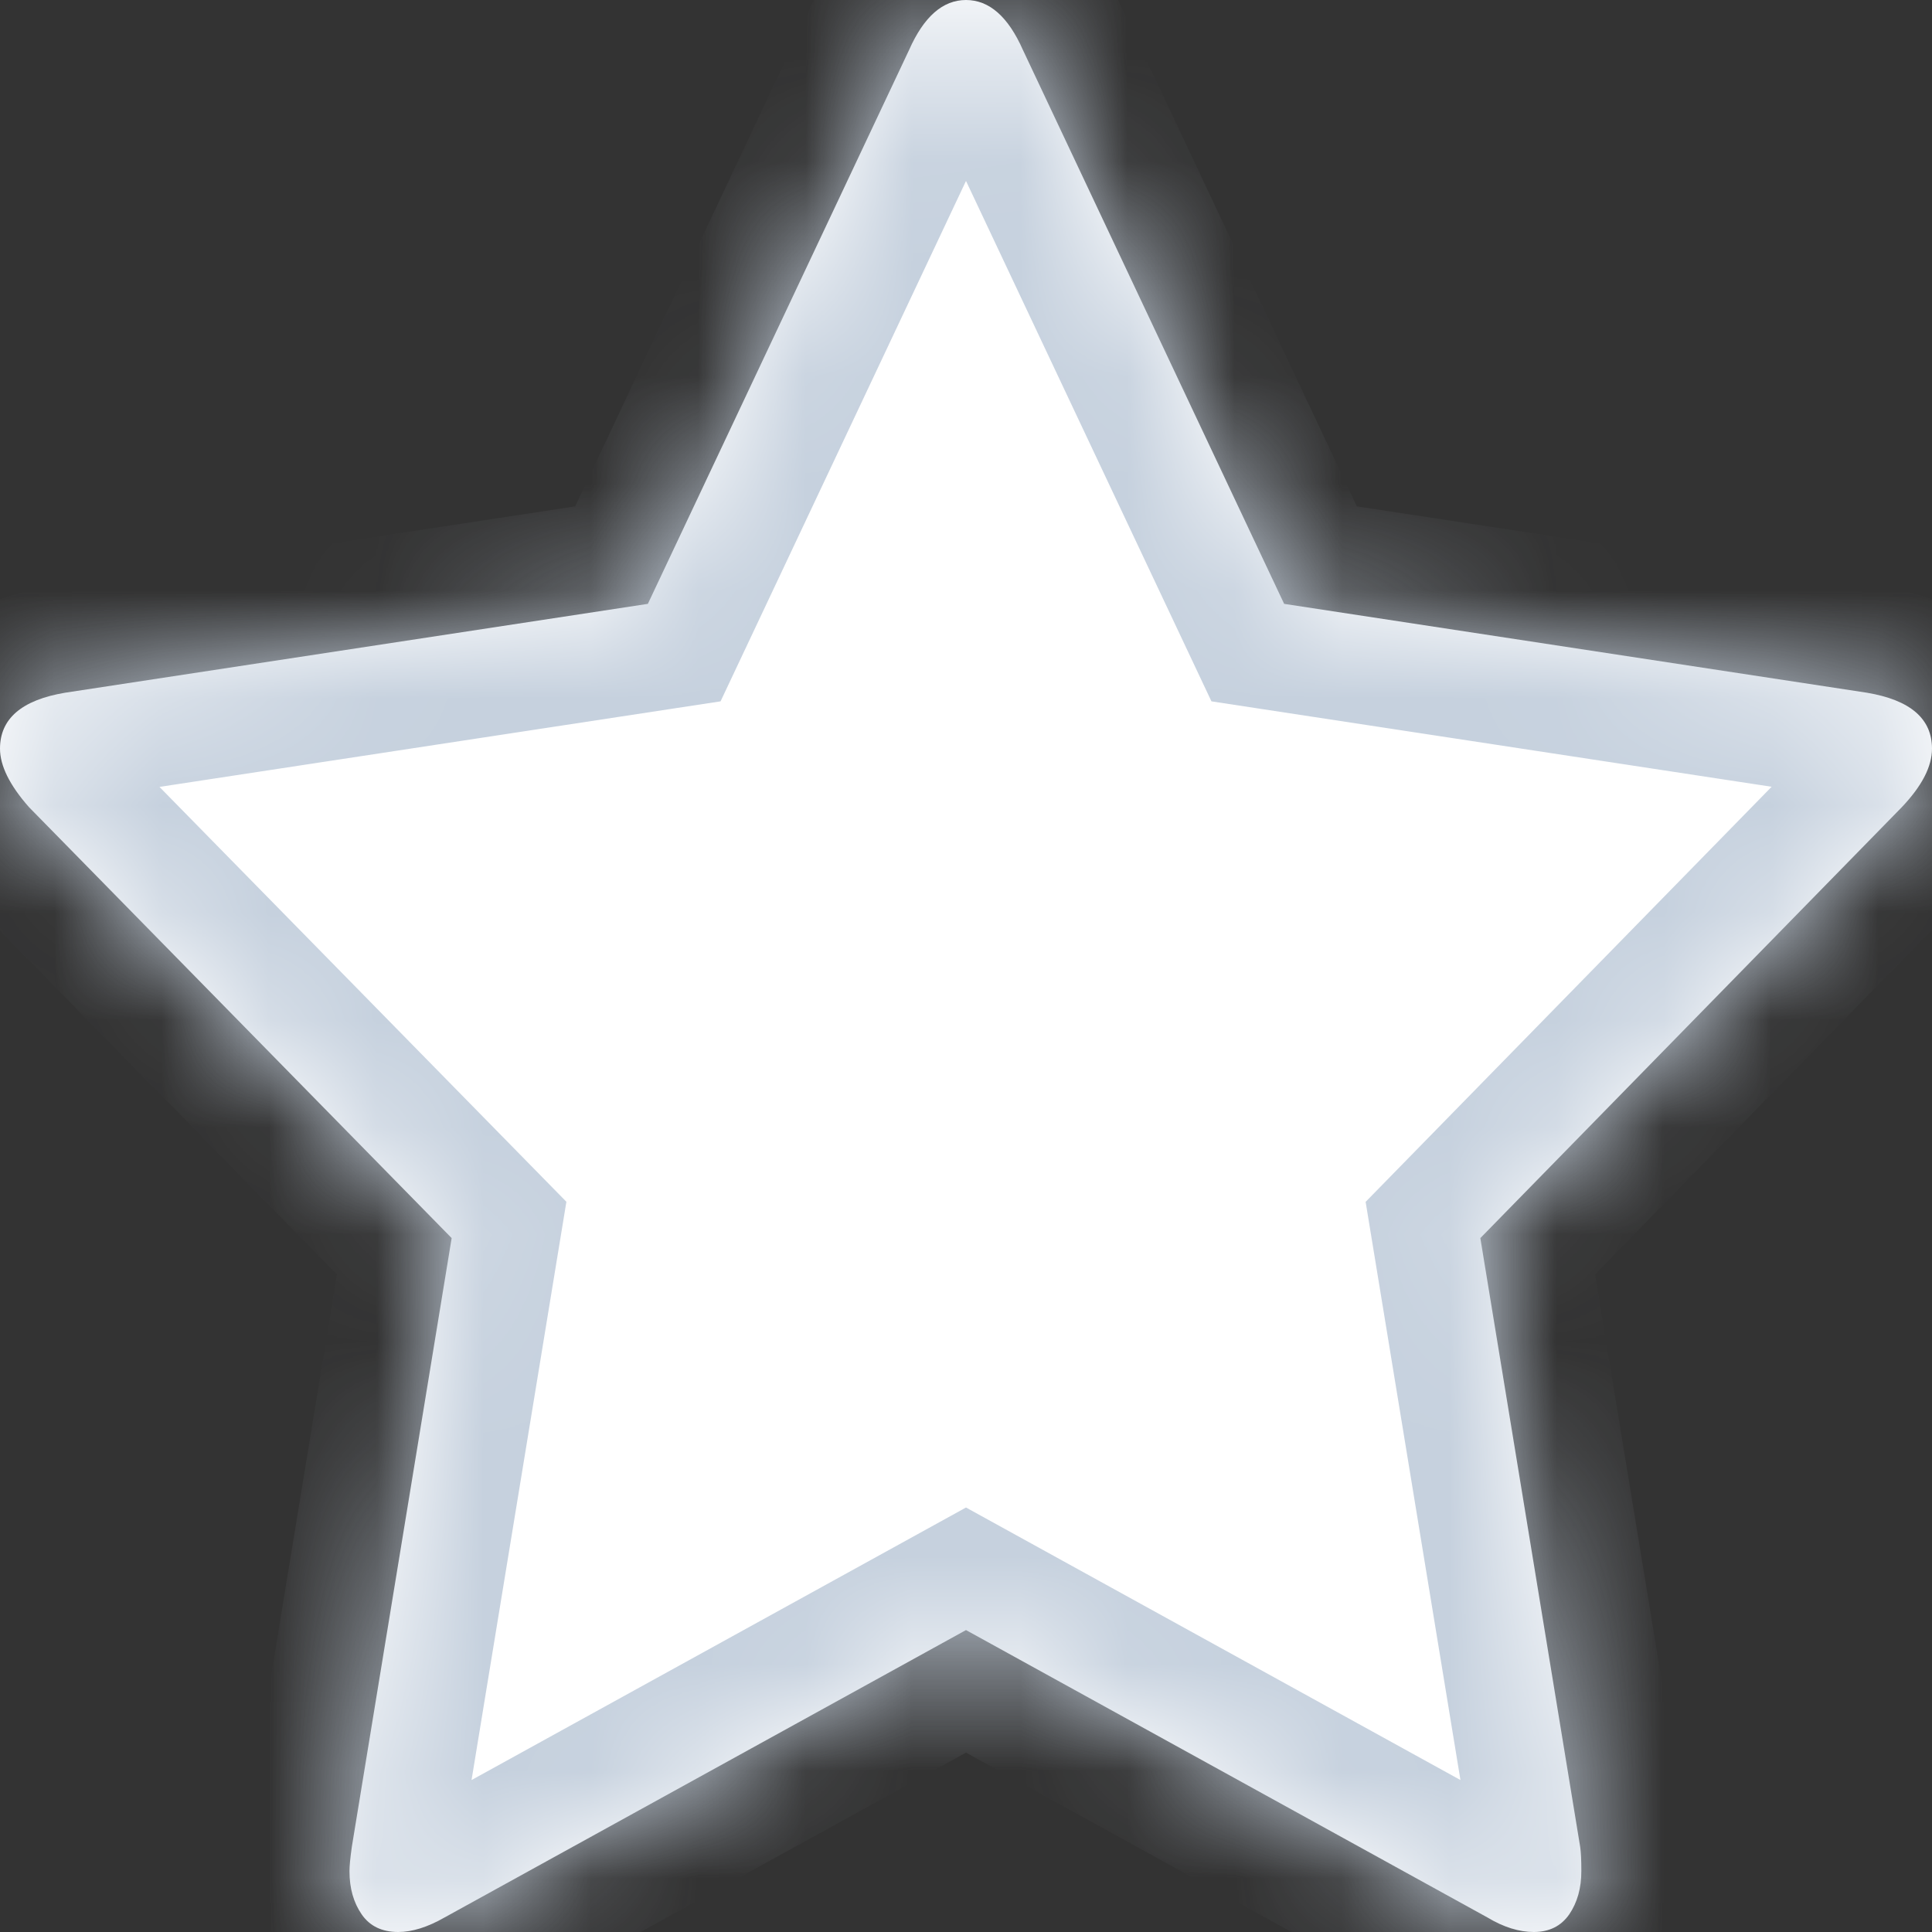 ﻿<?xml version="1.0" encoding="utf-8"?>
<svg version="1.1" xmlns:xlink="http://www.w3.org/1999/xlink" width="18px" height="18px" xmlns="http://www.w3.org/2000/svg">
  <rect width="100%" height="100%" fill="#333333" stroke="none"/>
  <defs>
    <mask fill="white" id="clip102">
      <path d="M 17.394 6.454  C 17.798 6.522  18 6.696  18 6.975  C 18 7.142  17.906 7.323  17.719 7.52  L 13.792 11.535  L 14.722 17.206  C 14.73 17.259  14.733 17.335  14.733 17.433  C 14.733 17.592  14.695 17.726  14.62 17.836  C 14.544 17.945  14.434 18  14.29 18  C 14.153 18  14.008 17.955  13.857 17.864  L 9 15.187  L 4.143 17.864  C 3.984 17.955  3.84 18  3.71 18  C 3.559 18  3.445 17.945  3.37 17.836  C 3.294 17.726  3.256 17.592  3.256 17.433  C 3.256 17.388  3.263 17.312  3.278 17.206  L 4.208 11.535  L 0.27 7.52  C 0.09 7.316  0 7.134  0 6.975  C 0 6.696  0.202 6.522  0.606 6.454  L 6.036 5.626  L 8.47 0.465  C 8.607 0.155  8.784 0  9 0  C 9.216 0  9.393 0.155  9.53 0.465  L 11.964 5.626  L 17.394 6.454  Z " fill-rule="evenodd" />
    </mask>
  </defs>
  <g>
    <path d="M 17.394 6.454  C 17.798 6.522  18 6.696  18 6.975  C 18 7.142  17.906 7.323  17.719 7.52  L 13.792 11.535  L 14.722 17.206  C 14.73 17.259  14.733 17.335  14.733 17.433  C 14.733 17.592  14.695 17.726  14.62 17.836  C 14.544 17.945  14.434 18  14.29 18  C 14.153 18  14.008 17.955  13.857 17.864  L 9 15.187  L 4.143 17.864  C 3.984 17.955  3.84 18  3.71 18  C 3.559 18  3.445 17.945  3.37 17.836  C 3.294 17.726  3.256 17.592  3.256 17.433  C 3.256 17.388  3.263 17.312  3.278 17.206  L 4.208 11.535  L 0.27 7.52  C 0.09 7.316  0 7.134  0 6.975  C 0 6.696  0.202 6.522  0.606 6.454  L 6.036 5.626  L 8.47 0.465  C 8.607 0.155  8.784 0  9 0  C 9.216 0  9.393 0.155  9.53 0.465  L 11.964 5.626  L 17.394 6.454  Z " fill-rule="nonzero" fill="#ffffff" stroke="none" />
    <path d="M 17.394 6.454  C 17.798 6.522  18 6.696  18 6.975  C 18 7.142  17.906 7.323  17.719 7.52  L 13.792 11.535  L 14.722 17.206  C 14.73 17.259  14.733 17.335  14.733 17.433  C 14.733 17.592  14.695 17.726  14.62 17.836  C 14.544 17.945  14.434 18  14.29 18  C 14.153 18  14.008 17.955  13.857 17.864  L 9 15.187  L 4.143 17.864  C 3.984 17.955  3.84 18  3.71 18  C 3.559 18  3.445 17.945  3.37 17.836  C 3.294 17.726  3.256 17.592  3.256 17.433  C 3.256 17.388  3.263 17.312  3.278 17.206  L 4.208 11.535  L 0.27 7.52  C 0.09 7.316  0 7.134  0 6.975  C 0 6.696  0.202 6.522  0.606 6.454  L 6.036 5.626  L 8.47 0.465  C 8.607 0.155  8.784 0  9 0  C 9.216 0  9.393 0.155  9.53 0.465  L 11.964 5.626  L 17.394 6.454  Z " stroke-width="2" stroke="#c6d1de" fill="none" mask="url(#clip102)" />
  </g>
</svg>